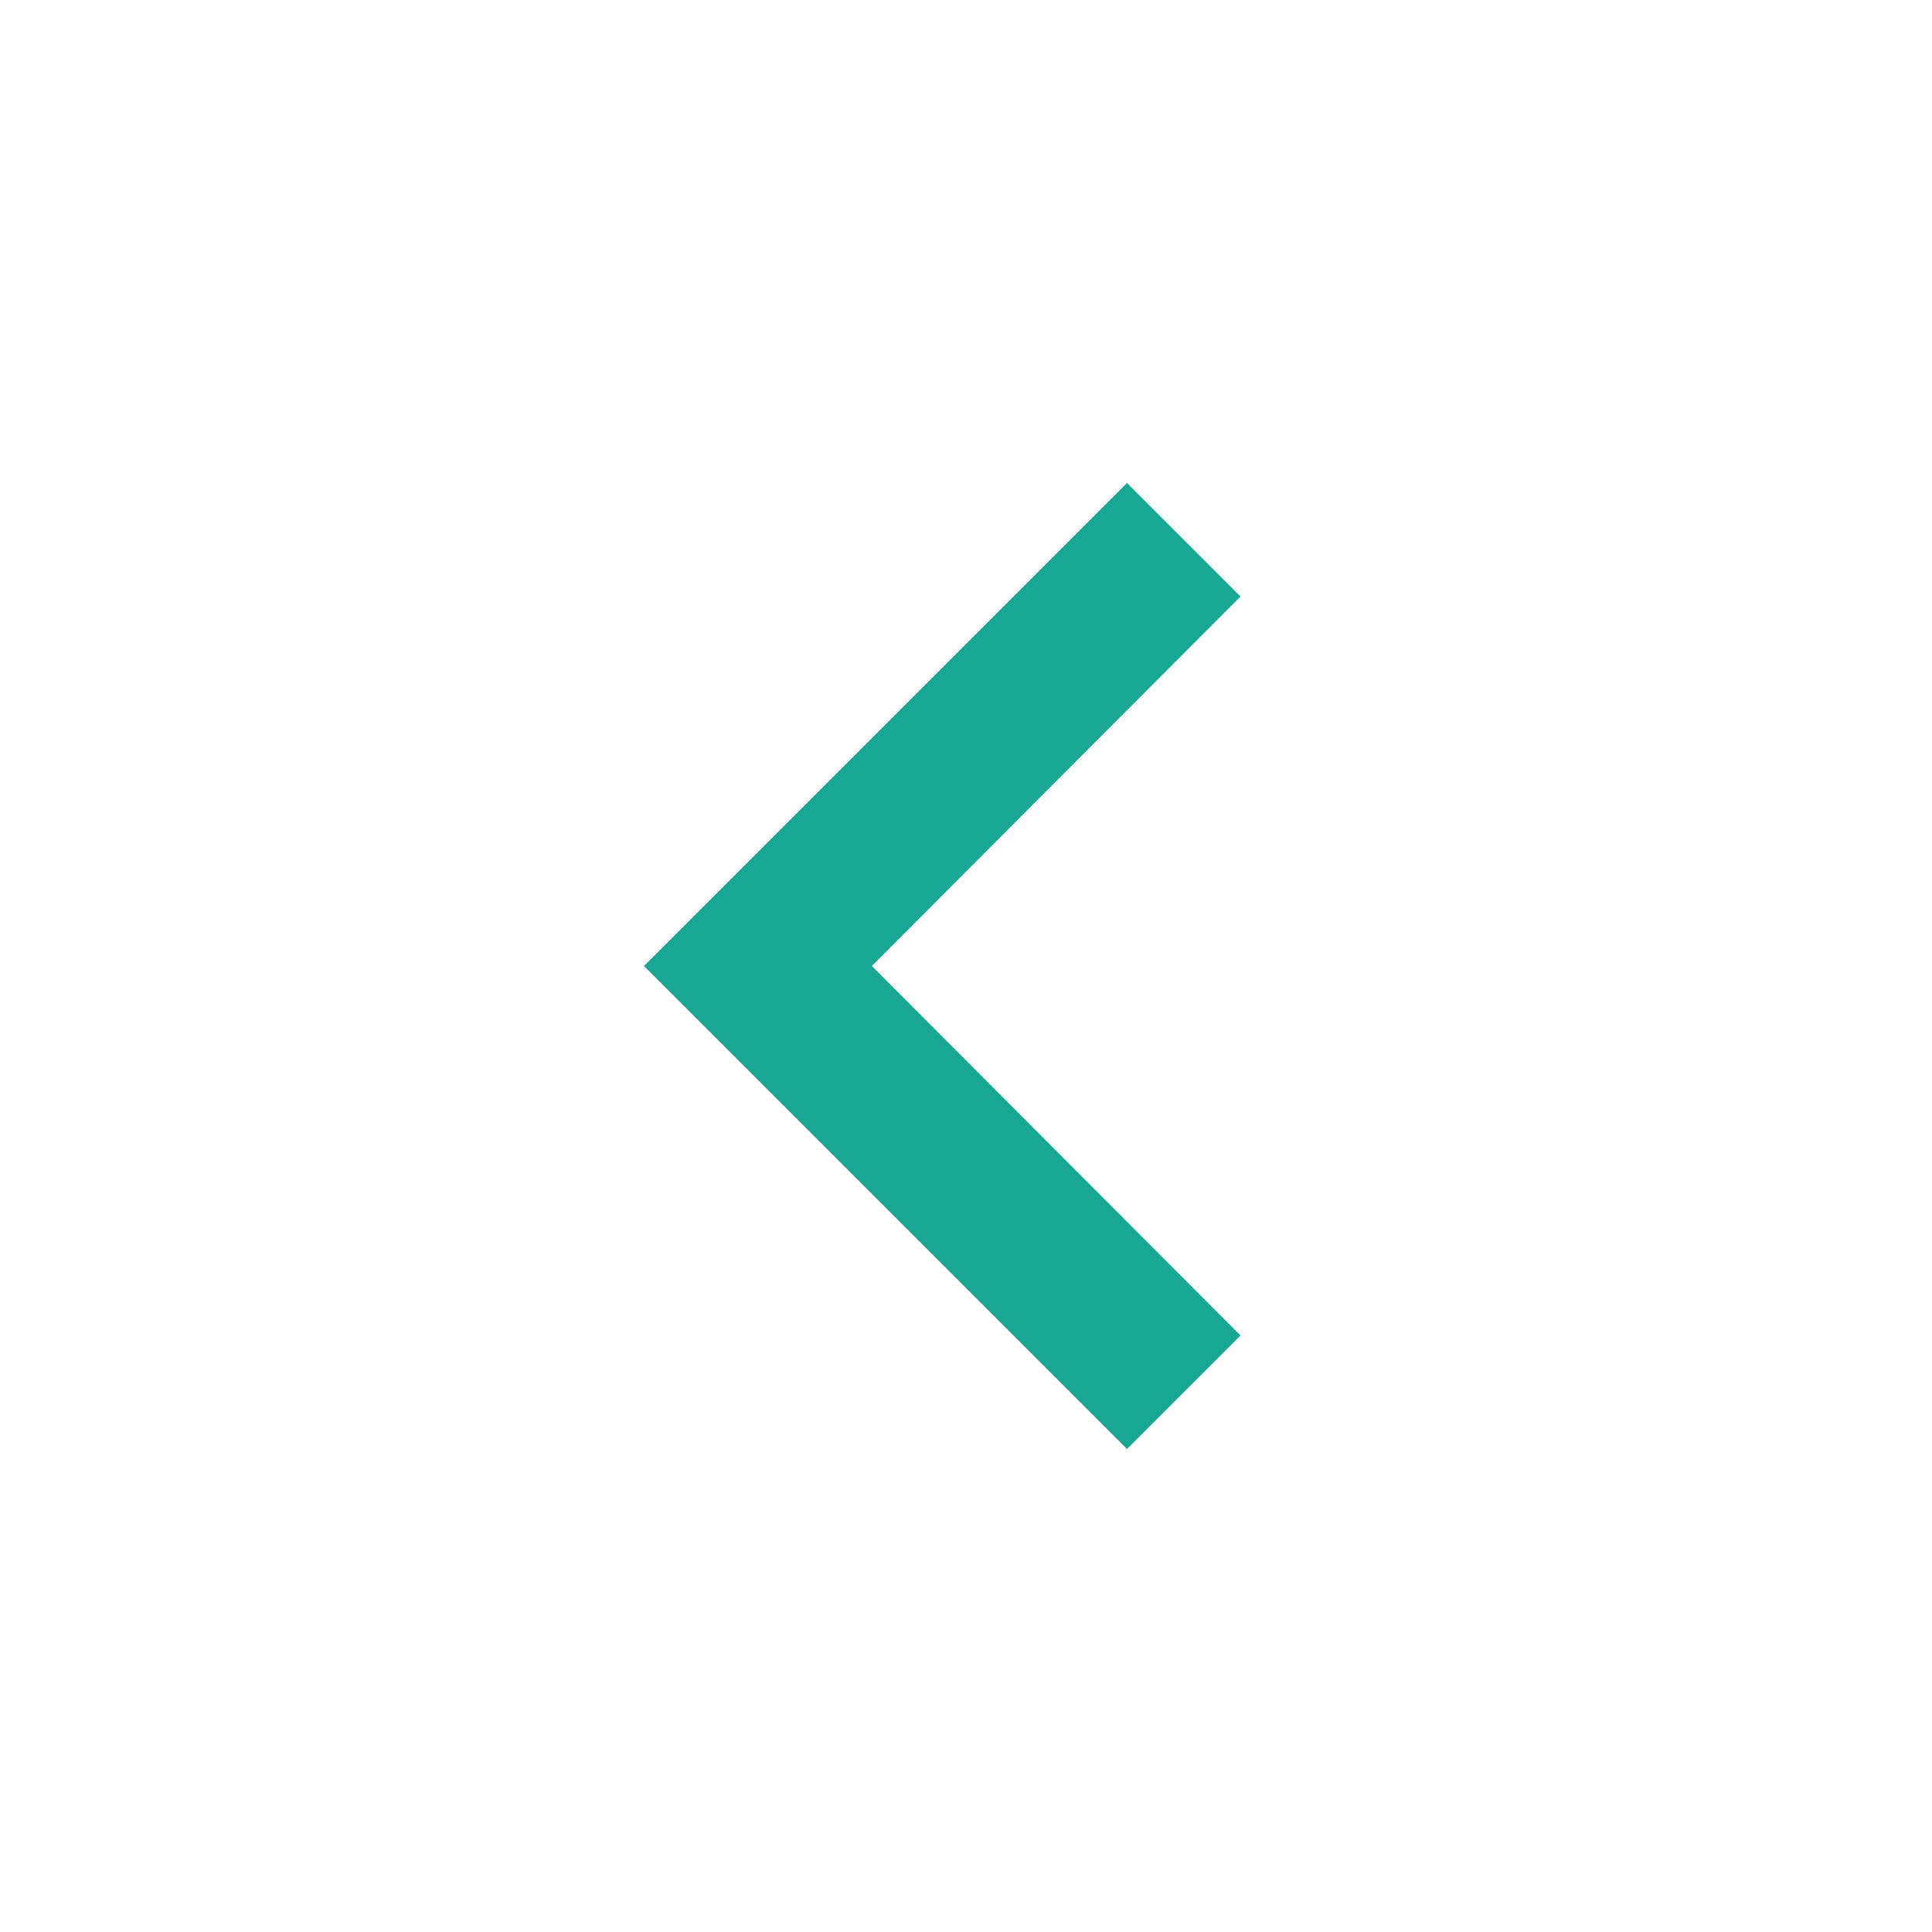 <svg width="40" height="40" viewBox="0 0 40 40" fill="none" xmlns="http://www.w3.org/2000/svg">
<path d="M25.683 27.65L18.05 20L25.683 12.35L23.333 10L13.333 20L23.333 30L25.683 27.65Z" fill="#19A795"/>
</svg>
